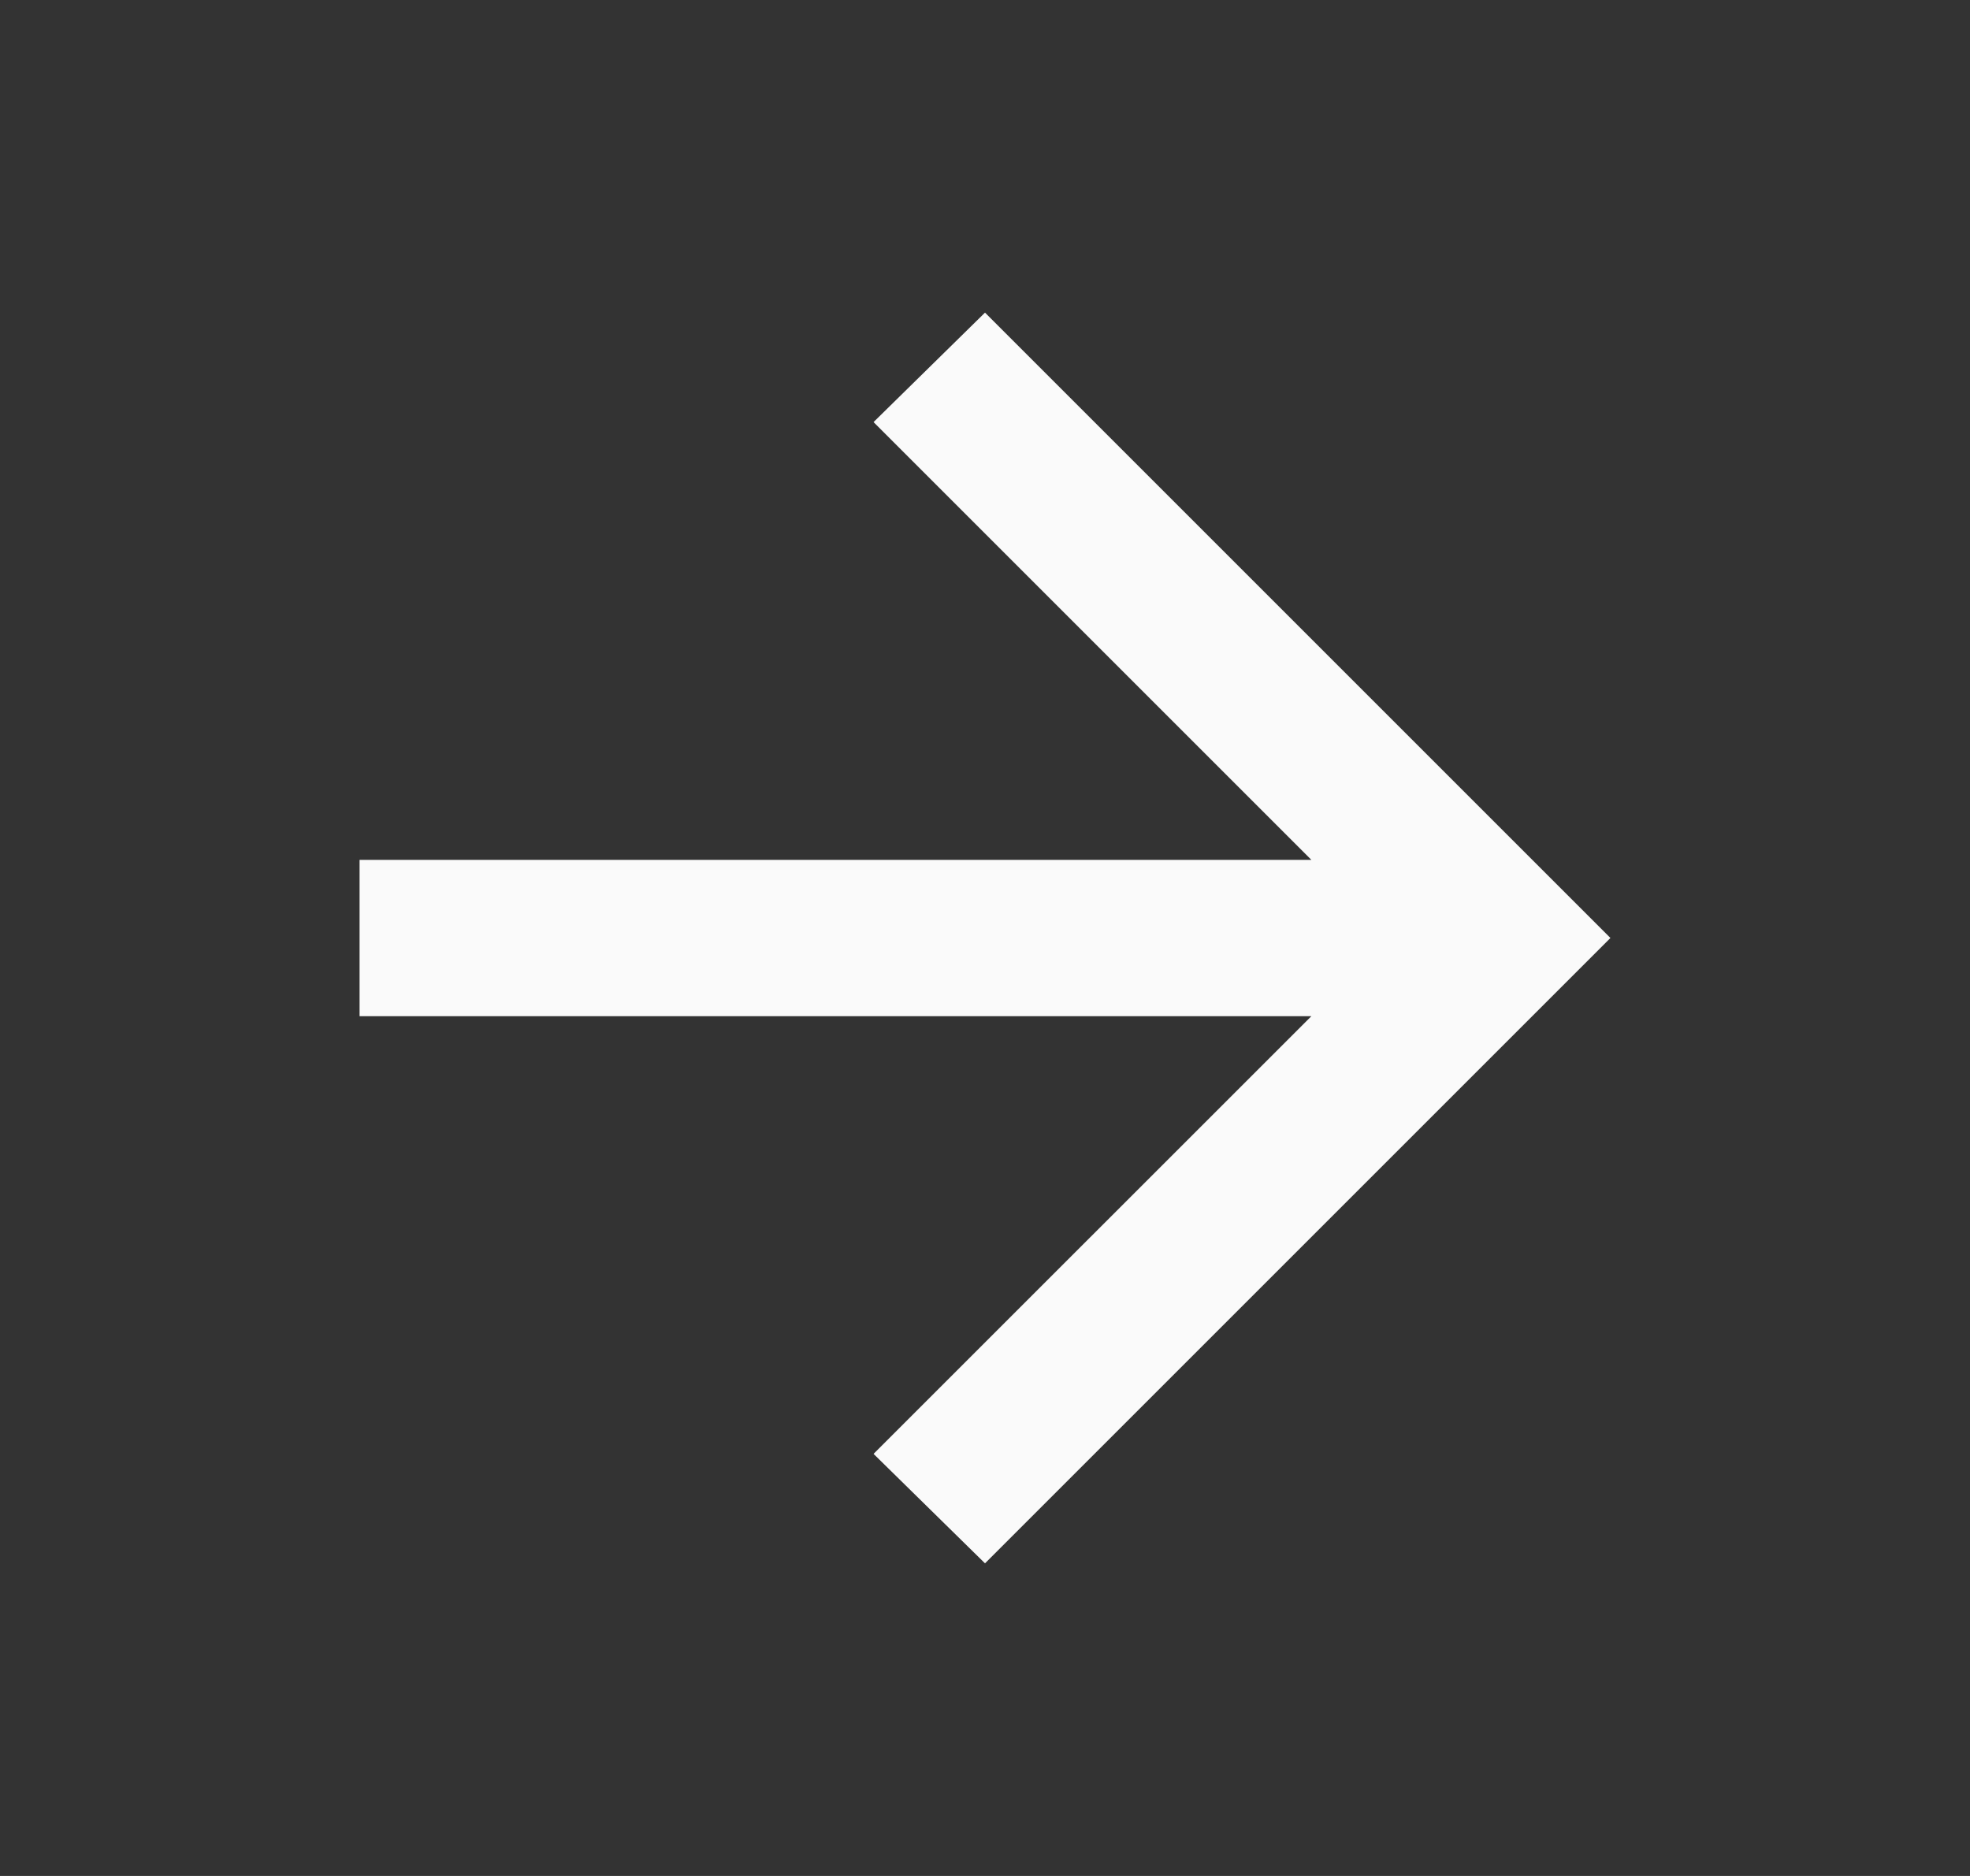 <svg width="21" height="20" viewBox="0 0 21 20" fill="none" xmlns="http://www.w3.org/2000/svg">
<rect x="0" y="0" width="21" height="20" fill="#333333" stroke="none"/>
<mask id="mask0_301_624" style="mask-type:alpha" maskUnits="userSpaceOnUse" x="0" y="0" width="21" height="20">
<rect x="0.5" width="20" height="20" fill="#D9D9D9"/>
</mask>
<g mask="url(#mask0_301_624)">
<path d="M10.5 16.667L9.312 15.5L13.979 10.834H3.833V9.167H13.979L9.312 4.5L10.5 3.333L17.167 10L10.5 16.667Z" fill="#FAFAFA"/>
</g>
</svg>
